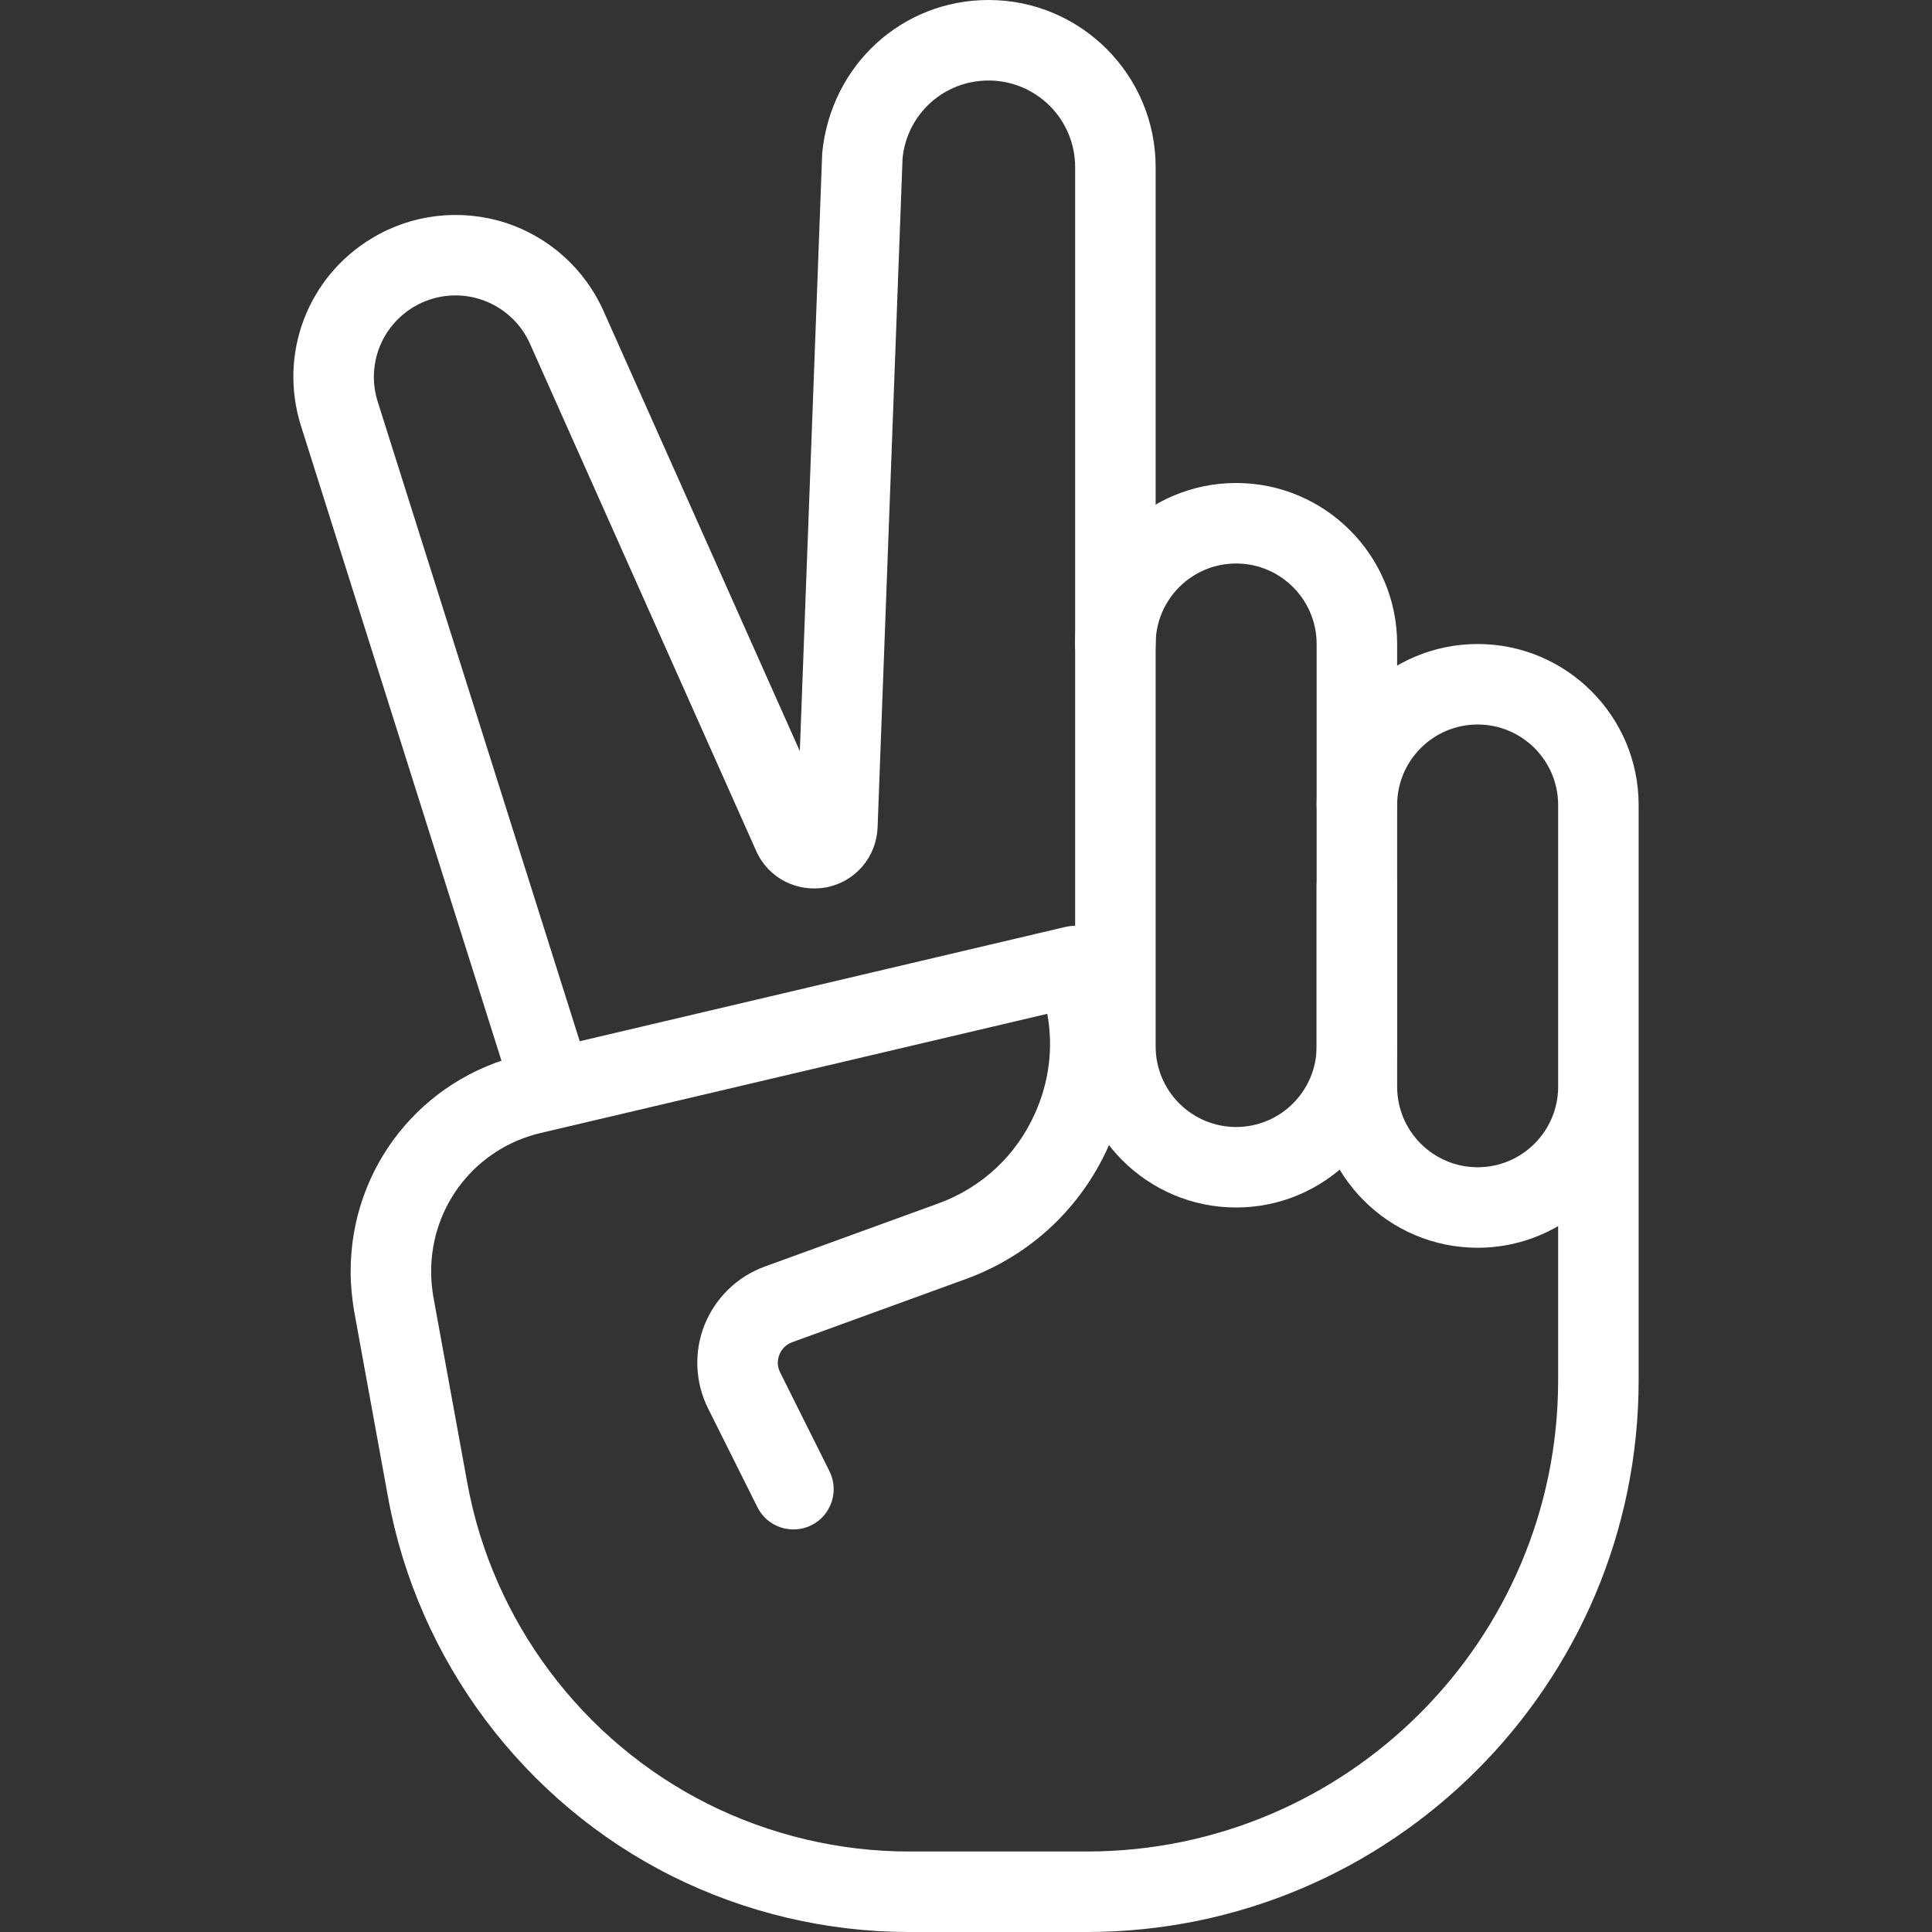 <svg version="1.1" id="fi_624837" xmlns="http://www.w3.org/2000/svg" xmlns:xlink="http://www.w3.org/1999/xlink" x="0px" y="0px" viewBox="0 0 512 512" fill="#fff" style="enable-background:new 0 0 512 512;" xml:space="preserve">
<rect x="0" y="0" width="512" height="512" fill="#333333" stroke="none"/>
<g>
	<g>
		<path d="M391.59,170.667c-23.531,0-42.667,19.136-42.667,42.667V288c0,23.531,19.136,42.667,42.667,42.667
			c7.765,0,15.061-2.091,21.333-5.739v40.853c0,68.864-56,124.885-124.885,124.885H240.87c-18.389,0-36.779-4.352-53.227-12.587
			c-33.301-16.661-57.152-48.469-63.808-85.12l-8.981-49.216c-0.384-2.24-0.597-4.523-0.597-6.805
			c0-17.579,11.947-32.683,29.056-36.693l134.229-31.573c1.621,8.832,0.533,17.941-3.243,26.347
			c-4.992,11.221-14.123,19.712-25.664,23.915l-45.973,16.725c-7.275,2.645-13.077,8.277-15.957,15.467
			c-2.859,7.189-2.496,15.253,0.96,22.165l13.056,26.133c2.645,5.291,9.024,7.381,14.315,4.779
			c5.269-2.645,7.403-9.045,4.779-14.315l-13.056-26.155c-1.024-2.005-0.576-3.819-0.213-4.715c0.341-0.917,1.259-2.539,3.413-3.328
			l45.973-16.725c17.003-6.187,30.443-18.688,37.845-35.221c7.403-16.533,7.765-34.901,1.045-51.712
			c-1.963-4.907-7.189-7.573-12.331-6.421l-144.043,33.899c-26.816,6.293-45.525,29.909-45.525,57.451
			c0,3.52,0.341,7.04,0.939,10.581l8.981,49.28c7.851,43.2,35.989,80.747,75.264,100.373C197.478,506.88,219.174,512,240.849,512
			h47.168c80.64,0,146.24-65.6,146.24-146.219V213.333C434.257,189.803,415.121,170.667,391.59,170.667z M412.924,288
			c0,11.755-9.557,21.333-21.333,21.333s-21.333-9.579-21.333-21.333v-74.667c0-11.755,9.557-21.333,21.333-21.333
			s21.333,9.579,21.333,21.333V288z"></path>
	</g>
</g>
<g>
	<g>
		<path d="M370.257,213.333v-42.667c0-23.531-19.136-42.667-42.667-42.667c-23.531,0-42.667,19.136-42.667,42.667v106.667
			c0,23.531,19.136,42.667,42.667,42.667c23.509,0,42.667-19.136,42.667-42.667v-42.667c0-5.888-4.779-10.667-10.667-10.667
			s-10.667,4.779-10.667,10.667v42.667c0,11.755-9.557,21.333-21.333,21.333s-21.333-9.579-21.333-21.333V170.667
			c0-11.755,9.557-21.333,21.333-21.333s21.333,9.579,21.333,21.333v42.667c0,5.888,4.779,10.667,10.667,10.667
			S370.257,219.221,370.257,213.333z"></path>
	</g>
</g>
<g>
	<g>
		<path d="M261.99,0c-22.848,0-41.771,17.131-44.096,40.512l-5.931,158.549L160.06,82.688
			c-4.928-11.285-14.507-19.947-26.261-23.701c-11.755-3.733-24.597-2.261-35.157,4.096c-17.131,10.261-24.896,30.72-18.88,49.771
			l56.32,178.347c1.451,4.565,5.632,7.467,10.176,7.467c1.067,0,2.155-0.149,3.221-0.491c5.611-1.771,8.725-7.765,6.955-13.376
			l-56.341-178.368c-3.029-9.579,0.896-19.883,9.493-25.067c5.333-3.2,11.819-3.947,17.707-2.048
			c5.931,1.899,10.752,6.229,13.248,11.989l59.861,134.208c3.2,7.189,10.773,11.072,18.581,9.643
			c7.744-1.515,13.291-8.064,13.589-15.893l6.613-177.301c1.173-11.755,10.965-20.629,22.805-20.629
			c12.651,0,22.933,10.283,22.933,22.933v126.4c0,5.888,4.779,10.667,10.667,10.667s10.667-4.779,10.667-10.667v-126.4
			C306.257,19.861,286.417,0,261.99,0z"></path>
	</g>
</g>
<g>
</g>
<g>
</g>
<g>
</g>
<g>
</g>
<g>
</g>
<g>
</g>
<g>
</g>
<g>
</g>
<g>
</g>
<g>
</g>
<g>
</g>
<g>
</g>
<g>
</g>
<g>
</g>
<g>
</g>
</svg>